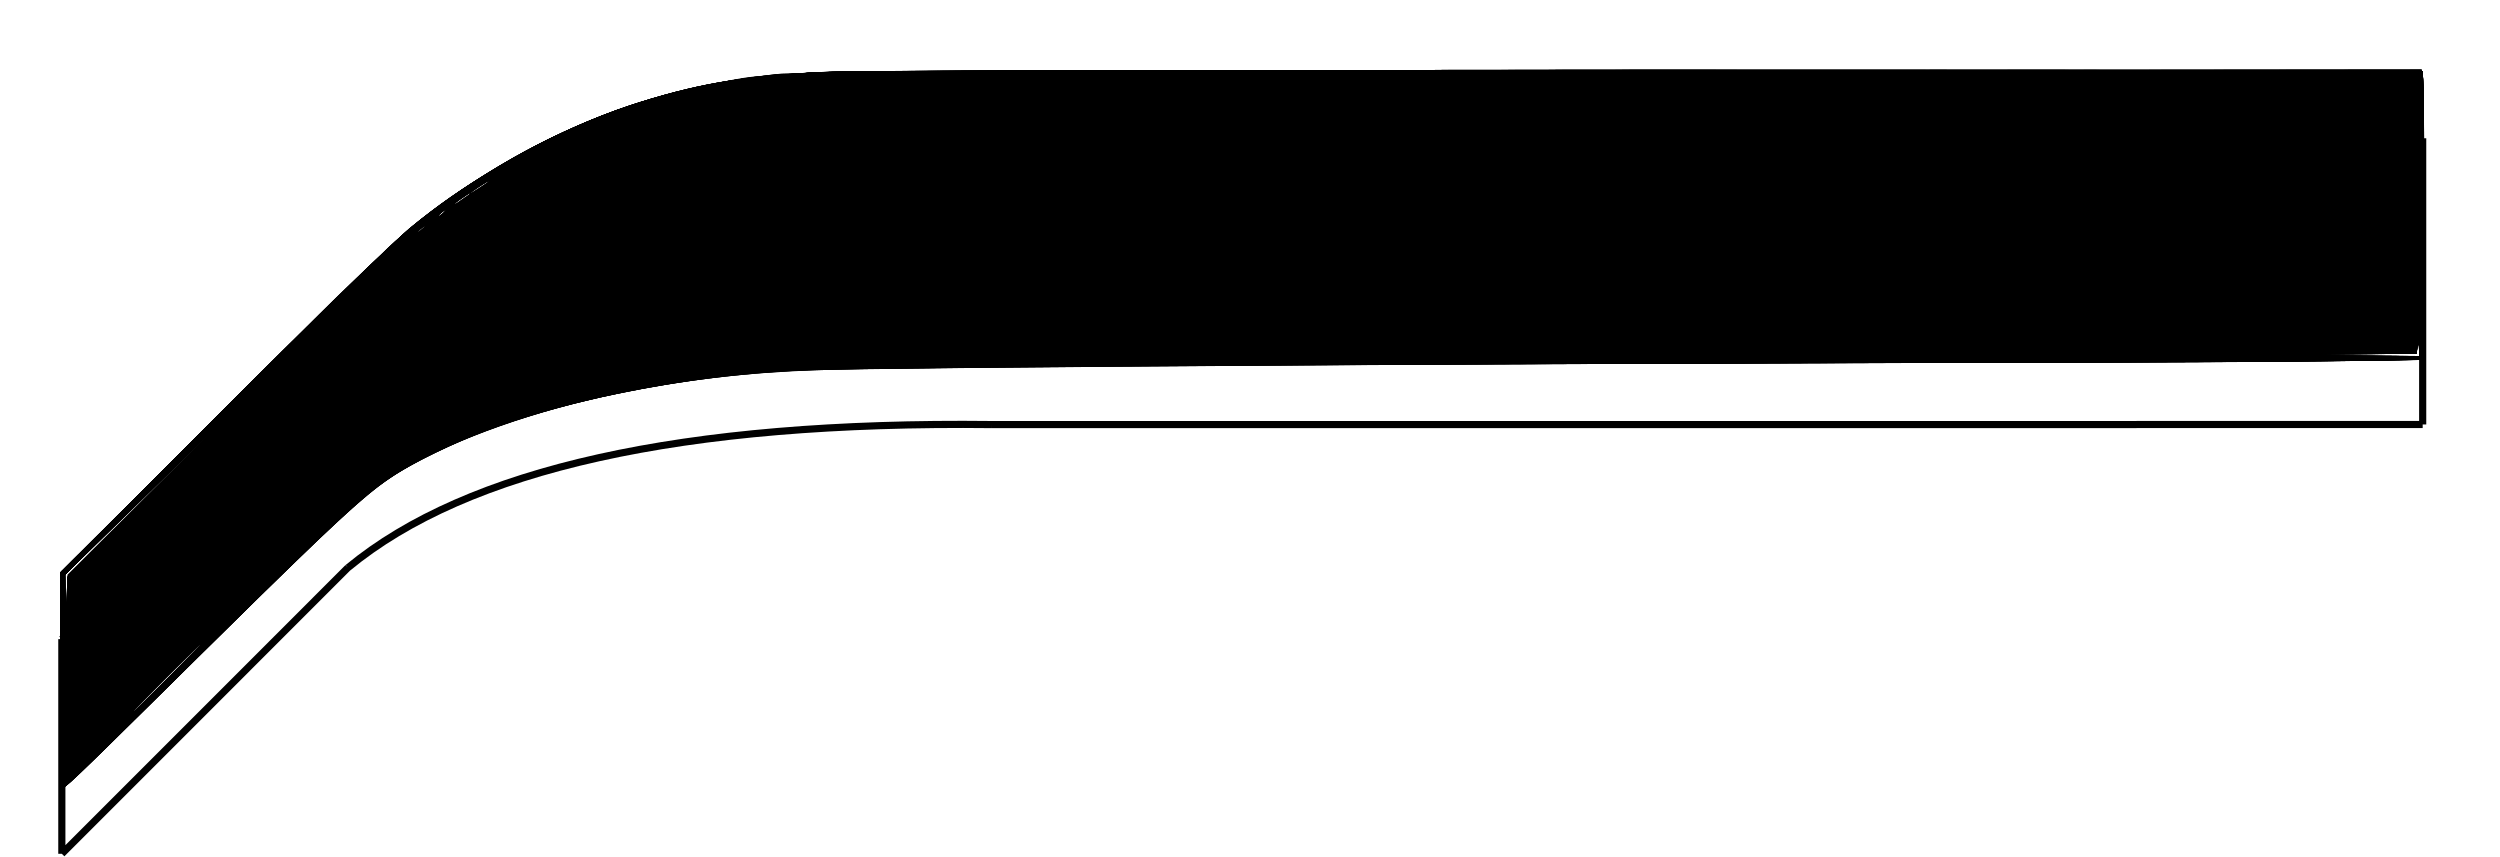 <?xml version="1.0" encoding="UTF-8" standalone="no"?>
<!-- Created with Inkscape (http://www.inkscape.org/) -->

<svg
   width="17.5mm"
   height="6mm"
   viewBox="0 0 17.5 6"
   version="1.1"
   id="svg1"
   xml:space="preserve"
   sodipodi:docname="rpm-gauge-outline.svg"
   inkscape:version="1.3.2 (091e20e, 2023-11-25, custom)"
   xmlns:inkscape="http://www.inkscape.org/namespaces/inkscape"
   xmlns:sodipodi="http://sodipodi.sourceforge.net/DTD/sodipodi-0.dtd"
   xmlns="http://www.w3.org/2000/svg"
   xmlns:svg="http://www.w3.org/2000/svg"><sodipodi:namedview
     id="namedview1"
     pagecolor="#ffffff"
     bordercolor="#000000"
     borderopacity="0.25"
     inkscape:showpageshadow="2"
     inkscape:pageopacity="0.0"
     inkscape:pagecheckerboard="0"
     inkscape:deskcolor="#d1d1d1"
     inkscape:document-units="mm"
     inkscape:zoom="16"
     inkscape:cx="30.84375"
     inkscape:cy="23.15625"
     inkscape:window-width="1927"
     inkscape:window-height="1041"
     inkscape:window-x="466"
     inkscape:window-y="13"
     inkscape:window-maximized="0"
     inkscape:current-layer="layer1" /><defs
     id="defs1"><marker
       id="DistanceX"
       orient="auto"
       refX="0"
       refY="0"
       style="overflow:visible"><path
         d="M 3,-3 -3,3 M 0,-5 V 5"
         style="stroke:#000000;stroke-width:0.5"
         id="path1" /></marker><pattern
       id="Hatch"
       patternUnits="userSpaceOnUse"
       width="8"
       height="8"
       x="0"
       y="0"><path
         d="M8 4 l-4,4"
         stroke="#000000"
         stroke-width="0.25"
         linecap="square"
         id="path2" /><path
         d="M6 2 l-4,4"
         stroke="#000000"
         stroke-width="0.25"
         linecap="square"
         id="path3" /><path
         d="M4 0 l-4,4"
         stroke="#000000"
         stroke-width="0.25"
         linecap="square"
         id="path4" /></pattern><symbol
       id="*MODEL_SPACE" /><symbol
       id="*PAPER_SPACE" /><marker
       id="DistanceX-6"
       orient="auto"
       refX="0"
       refY="0"
       style="overflow:visible"><path
         d="M 3,-3 -3,3 M 0,-5 V 5"
         style="stroke:#000000;stroke-width:0.5"
         id="path1-2" /></marker><pattern
       id="Hatch-3"
       patternUnits="userSpaceOnUse"
       width="8"
       height="8"
       x="0"
       y="0"><path
         d="M8 4 l-4,4"
         stroke="#000000"
         stroke-width="0.25"
         linecap="square"
         id="path2-5" /><path
         d="M6 2 l-4,4"
         stroke="#000000"
         stroke-width="0.25"
         linecap="square"
         id="path3-7" /><path
         d="M4 0 l-4,4"
         stroke="#000000"
         stroke-width="0.25"
         linecap="square"
         id="path4-0" /></pattern><symbol
       id="*MODEL_SPACE-4" /><symbol
       id="*PAPER_SPACE-0" /></defs><g
     inkscape:label="Layer 1"
     inkscape:groupmode="layer"
     id="layer1"><g
       id="g15"
       transform="matrix(0.265,0,0,0.265,-0.068,-288.987)"
       style="stroke-width:0.189;stroke-dasharray:none"><g
         inkscape:label="1"
         id="g4-6"
         style="stroke-width:0.189;stroke-dasharray:none" /><g
         inkscape:label="0"
         id="g14"
         style="stroke-width:0.189;stroke-dasharray:none"><path
           id="path14"
           style="fill:none;stroke:#000000;stroke-width:0.189;stroke-linejoin:round;stroke-dasharray:none"
           d="m 64.252,1094.17 h -7.559 m 7.559,7.56 v -7.56 m -7.559,7.56 h 7.559 m -54.803,3.78 -7.559,7.56 m 0,-5.67 7.559,-7.56 m -7.559,13.23 v -5.67 m 7.559,-1.888 q 4.749,-3.92 17.008,-3.78 m 30.236,0 H 26.457 m -3.78,-7.557 q -7.559,0 -13.228,5.669 M 22.677,1094.17 h 34.016" /></g></g><path
       style="fill:#000000;fill-opacity:1;stroke-width:0.012;stroke-linejoin:round;stroke-dasharray:none"
       d="M 1.781,17.84 V 15.182 L 5.922,11.056 C 8.199,8.787 10.329,6.71 10.654,6.44 13.506,4.075 16.401,2.751 19.812,2.249 c 0.378,-0.056 1.222,-0.126 1.875,-0.157 0.653,-0.031 10.405,-0.057 21.672,-0.059 L 63.844,2.031 V 5.685 9.338 L 43.266,9.362 C 21.791,9.386 22.251,9.381 19.543,9.66 16.209,10.004 13.516,10.691 11.375,11.746 9.747,12.547 9.781,12.519 5.578,16.71 l -3.797,3.787 z"
       id="path15"
       transform="scale(0.265)" /><path
       style="fill:#000000;fill-opacity:1;stroke-width:0.012;stroke-linejoin:round;stroke-dasharray:none"
       d="m 1.626,20.774 c -0.02,-0.051 -0.028,-1.351 -0.018,-2.889 L 1.625,15.089 5.875,10.853 c 4.367,-4.352 4.989,-4.922 6.438,-5.898 2.498,-1.682 4.938,-2.576 8.188,-2.997 0.416,-0.054 6.141,-0.079 22.014,-0.096 l 21.451,-0.023 0.035,0.143 c 0.019,0.078 0.027,1.802 0.017,3.83 L 64,9.5 59.562,9.54 c -2.441,0.022 -11.68,0.042 -20.531,0.044 -10.691,0.003 -16.461,0.027 -17.188,0.071 -5.378,0.33 -9.09,1.295 -11.815,3.071 -0.517,0.337 -1.079,0.871 -4.479,4.263 -2.681,2.674 -3.899,3.849 -3.924,3.785 z M 5.637,16.777 C 9.125,13.301 9.559,12.89 10.111,12.538 13.019,10.681 17.253,9.684 23.125,9.473 l 1.312,-0.047 -0.969,-0.01 C 21.164,9.394 17.906,9.742 15.625,10.254 13.61,10.707 11.414,11.557 10.156,12.373 9.498,12.799 8.687,13.562 5.141,17.087 L 1.781,20.426 V 17.838 15.25 L 5.047,11.997 C 10.683,6.383 10.849,6.23 12.556,5.087 13.644,4.359 15.389,3.477 16.5,3.094 17.45,2.766 18.759,2.443 19.634,2.321 20.007,2.269 20.425,2.207 20.562,2.183 20.7,2.159 26.578,2.122 33.625,2.099 l 12.812,-0.041 -13,0.003 -13,0.003 -0.823,0.136 C 16.921,2.645 14.686,3.517 12.469,4.989 10.888,6.039 10.374,6.509 5.766,11.123 L 1.719,15.174 v 2.751 c 0,1.513 0.013,2.74 0.028,2.725 0.015,-0.014 1.766,-1.758 3.891,-3.874 z M 63.891,5.703 63.876,2 63.859,5.641 c -0.009,2.002 -0.023,3.646 -0.032,3.652 -0.008,0.006 -8.607,0.028 -19.109,0.049 L 25.625,9.379 44.766,9.393 63.906,9.406 Z"
       id="path16"
       transform="scale(0.265)" /><path
       style="fill:#000000;fill-opacity:1;stroke-width:0.012;stroke-linejoin:round;stroke-dasharray:none"
       d="M 1.625,20.773 C 1.606,20.723 1.598,19.423 1.607,17.885 L 1.625,15.089 5.875,10.853 c 4.945,-4.929 5.545,-5.45 7.701,-6.683 2.441,-1.396 5.039,-2.122 8.105,-2.265 0.725,-0.034 9.935,-0.059 21.77,-0.06 l 20.514,-0.001 0.034,0.141 c 0.019,0.077 0.026,1.8 0.017,3.828 L 64,9.5 59.719,9.538 c -2.355,0.021 -11.602,0.042 -20.549,0.047 -10.354,0.006 -16.659,0.032 -17.344,0.074 -5.293,0.318 -9.131,1.317 -11.799,3.072 -0.509,0.335 -1.12,0.916 -4.478,4.261 -2.656,2.645 -3.9,3.844 -3.924,3.782 z m 4.012,-3.996 c 4.319,-4.303 4.21,-4.211 5.978,-5.058 C 14.496,10.337 18.537,9.581 23.75,9.448 24.221,9.436 24.152,9.429 23.469,9.42 22.349,9.405 20.793,9.494 19.312,9.66 15.906,10.04 13.318,10.73 11.062,11.859 9.806,12.488 9.5,12.758 5.079,17.149 L 1.781,20.424 V 17.837 15.25 L 5.141,11.903 C 10.69,6.374 10.862,6.216 12.562,5.083 13.655,4.354 15.396,3.475 16.5,3.094 17.45,2.766 18.759,2.443 19.634,2.321 20.007,2.269 20.425,2.207 20.562,2.183 20.7,2.16 26.03,2.122 32.406,2.099 L 44,2.058 32.219,2.062 c -11.755,0.004 -11.783,0.004 -12.598,0.138 -3.228,0.532 -5.991,1.766 -8.603,3.842 C 10.628,6.352 8.674,8.249 6.047,10.868 L 1.719,15.184 v 2.747 c 0,1.511 0.013,2.735 0.028,2.721 0.015,-0.014 1.766,-1.758 3.891,-3.874 z M 63.891,5.703 63.876,2 63.859,5.641 c -0.009,2.002 -0.023,3.646 -0.032,3.652 -0.008,0.006 -8.495,0.028 -18.859,0.049 L 26.125,9.379 45.016,9.393 63.906,9.406 Z"
       id="path17"
       transform="scale(0.265)" /><path
       style="fill:#000000;fill-opacity:1;stroke-width:0.012;stroke-linejoin:round;stroke-dasharray:none"
       d="M 1.625,20.771 C 1.606,20.722 1.598,19.423 1.607,17.885 L 1.625,15.089 5.875,10.855 c 4.857,-4.839 5.378,-5.298 7.349,-6.477 2.583,-1.544 5.245,-2.322 8.459,-2.473 0.722,-0.034 9.955,-0.059 21.768,-0.06 l 20.514,-0.001 0.034,0.141 c 0.019,0.077 0.026,1.8 0.017,3.828 L 64,9.5 59.719,9.538 C 57.364,9.559 48.131,9.58 39.201,9.585 23.003,9.594 22.036,9.605 19.844,9.816 15.415,10.243 11.784,11.382 9.625,13.024 9.419,13.181 7.542,15.008 5.455,17.085 2.91,19.617 1.648,20.832 1.625,20.771 Z m 4.046,-4.026 c 4.282,-4.269 4.178,-4.18 5.944,-5.027 2.867,-1.374 6.421,-2.05 11.948,-2.27 0.263,-0.01 0.15,-0.022 -0.281,-0.029 -2.135,-0.035 -5.686,0.37 -7.874,0.898 -2.329,0.561 -4.461,1.444 -5.617,2.325 -0.588,0.448 -1.934,1.743 -5.306,5.102 L 1.781,20.437 v -2.594 -2.594 l 3.359,-3.347 C 10.704,6.359 10.912,6.168 12.656,5.017 13.676,4.343 15.477,3.442 16.5,3.093 17.698,2.684 18.936,2.395 20.281,2.209 20.656,2.158 23.543,2.124 30.062,2.096 l 9.25,-0.04 -9.438,0.007 C 19.652,2.071 20.218,2.054 18.562,2.407 15.652,3.029 12.837,4.449 10.531,6.46 10.273,6.685 8.185,8.739 5.891,11.026 L 1.719,15.183 v 2.711 c 0,1.74 0.022,2.703 0.061,2.69 0.034,-0.011 1.784,-1.739 3.891,-3.838 z M 63.891,5.984 63.876,2.562 63.859,5.922 c -0.009,1.848 -0.024,3.364 -0.032,3.37 -0.008,0.006 -7.693,0.028 -17.078,0.049 L 29.688,9.38 46.797,9.393 63.906,9.406 Z"
       id="path18"
       transform="scale(0.265)" /><path
       style="fill:#000000;fill-opacity:1;stroke-width:0.012;stroke-linejoin:round;stroke-dasharray:none"
       d="M 1.626,20.775 C 1.606,20.723 1.598,19.424 1.607,17.888 L 1.625,15.094 5.562,11.153 c 4.76,-4.765 5.188,-5.155 6.875,-6.276 2.855,-1.896 5.682,-2.805 9.244,-2.972 0.725,-0.034 9.935,-0.059 21.77,-0.06 l 20.514,-0.001 0.034,0.141 c 0.019,0.077 0.026,1.8 0.017,3.828 L 64,9.5 59.719,9.538 C 57.364,9.559 48.237,9.581 39.438,9.586 30.15,9.592 22.887,9.622 22.125,9.657 16.84,9.903 12.67,10.964 10.039,12.733 9.466,13.119 8.932,13.63 4.831,17.713 2.62,19.915 1.651,20.84 1.626,20.775 Z M 5.64,16.774 C 9.89,12.533 9.845,12.571 11.56,11.746 14.291,10.43 17.704,9.734 22.688,9.476 23.475,9.436 23.568,9.423 23.125,9.416 22.347,9.403 20.721,9.509 19.346,9.66 16.117,10.016 13.617,10.657 11.424,11.69 9.897,12.41 9.658,12.616 5.031,17.2 L 1.812,20.389 1.796,17.82 1.78,15.252 4.421,12.605 C 7.984,9.034 10.551,6.555 11.241,6.018 12.761,4.836 14.937,3.626 16.5,3.093 17.973,2.59 19.532,2.264 20.938,2.165 l 0.75,-0.053 -0.625,-0.008 C 20.083,2.092 18.462,2.367 17.188,2.761 14.974,3.446 12.87,4.571 11,6.07 10.573,6.412 8.684,8.242 6.016,10.899 L 1.719,15.178 v 2.713 c 0,1.753 0.022,2.706 0.062,2.692 0.034,-0.011 1.771,-1.726 3.859,-3.81 z M 63.891,6.453 63.876,3.5 63.859,6.391 c -0.009,1.59 -0.024,2.895 -0.032,2.901 -0.008,0.006 -7.088,0.028 -15.734,0.049 L 32.375,9.38 48.141,9.393 63.906,9.406 Z M 32.328,2.047 c -1.916,-0.009 -5.052,-0.009 -6.969,0 -1.916,0.009 -0.348,0.017 3.484,0.017 3.833,0 5.401,-0.008 3.484,-0.017 z"
       id="path19"
       transform="scale(0.265)" /><path
       style="fill:#000000;fill-opacity:1;stroke-width:0.012;stroke-linejoin:round;stroke-dasharray:none"
       d="M 1.634,20.8 C 1.612,20.778 1.594,19.492 1.594,17.942 v -2.818 l 4.141,-4.13 c 4.89,-4.878 5.145,-5.109 6.89,-6.247 2.737,-1.785 5.589,-2.679 9.057,-2.841 0.725,-0.034 9.935,-0.059 21.77,-0.06 l 20.514,-0.001 0.034,0.141 c 0.019,0.077 0.026,1.8 0.017,3.828 L 64,9.5 59.75,9.538 C 57.413,9.559 48.356,9.581 39.625,9.586 23.948,9.596 21.86,9.62 19.92,9.812 15.229,10.277 11.42,11.506 9.445,13.192 9.2,13.401 7.352,15.207 5.337,17.206 c -2.015,1.999 -3.681,3.617 -3.703,3.595 z m 0.262,-0.324 c 0.046,-0.029 1.776,-1.739 3.844,-3.8 4.197,-4.182 4.108,-4.107 5.817,-4.93 2.695,-1.298 6.071,-1.997 10.912,-2.259 0.498,-0.027 0.808,-0.059 0.688,-0.071 C 22.499,9.352 19.175,9.64 17.469,9.911 14.895,10.32 12.167,11.201 10.549,12.146 9.611,12.694 8.926,13.328 4.172,18.059 L 1.781,20.437 V 17.843 15.25 L 5.266,11.777 C 10.698,6.363 10.907,6.172 12.656,5.017 13.676,4.343 15.477,3.442 16.5,3.093 c 1.44,-0.491 3.012,-0.824 4.415,-0.935 L 21.625,2.102 20.781,2.126 C 17.438,2.22 13.391,3.945 10.492,6.512 10.153,6.812 8.04,8.885 5.797,11.118 L 1.719,15.178 v 2.677 c 0,1.472 0.021,2.676 0.047,2.676 0.026,-5.26e-4 0.084,-0.025 0.13,-0.054 z M 63.891,6.953 63.877,4.5 63.859,6.891 c -0.009,1.315 -0.024,2.395 -0.032,2.4 C 63.819,9.296 57.597,9.319 50,9.341 L 36.188,9.381 50.047,9.393 63.906,9.406 Z M 30.141,2.047 c -0.954,-0.01 -2.515,-0.01 -3.469,0 -0.954,0.01 -0.173,0.018 1.734,0.018 1.908,0 2.688,-0.008 1.734,-0.018 z"
       id="path35"
       transform="scale(0.265)" /><path
       style="fill:#000000;fill-opacity:1;stroke-width:0.012;stroke-linejoin:round;stroke-dasharray:none"
       d="M 1.633,20.799 C 1.611,20.778 1.594,19.492 1.594,17.942 v -2.818 l 4.141,-4.13 c 4.874,-4.862 5.123,-5.088 6.861,-6.23 2.713,-1.783 5.614,-2.695 9.086,-2.858 0.725,-0.034 9.933,-0.059 21.765,-0.06 18.645,-0.001 20.512,0.008 20.547,0.097 0.021,0.054 0.038,1.768 0.038,3.809 0,2.715 -0.019,3.722 -0.071,3.754 C 63.921,9.53 54.393,9.572 42.788,9.599 28.882,9.632 21.432,9.671 20.938,9.715 15.654,10.18 11.803,11.311 9.647,13.032 c -0.218,0.174 -2.102,2.002 -4.186,4.061 -2.084,2.06 -3.807,3.727 -3.828,3.706 z M 1.959,20.402 C 2.05,20.332 3.784,18.621 5.812,16.602 9.896,12.536 9.846,12.578 11.459,11.79 14.09,10.505 17.312,9.806 21.906,9.522 22.611,9.479 23.136,9.432 23.074,9.419 22.88,9.379 20.62,9.528 19.406,9.661 16.007,10.035 13.479,10.697 11.184,11.816 10.38,12.208 9.821,12.589 9.125,13.219 8.85,13.469 7.085,15.19 5.203,17.045 L 1.781,20.417 V 17.833 15.25 L 5.328,11.715 C 10.696,6.365 10.85,6.224 12.512,5.114 15.191,3.326 17.901,2.402 21.25,2.135 21.411,2.122 21.359,2.111 21.107,2.104 20.208,2.08 18.549,2.359 17.242,2.753 14.885,3.463 12.715,4.646 10.752,6.29 10.409,6.578 8.236,8.693 5.924,10.992 L 1.719,15.172 v 2.679 c 0,1.474 0.017,2.679 0.037,2.679 0.02,0 0.112,-0.058 0.203,-0.129 z M 63.892,7.391 63.877,5.375 63.859,7.328 c -0.013,1.493 -0.036,1.955 -0.095,1.962 -0.042,0.005 -5.604,0.028 -12.358,0.05 L 39.125,9.381 51.516,9.394 63.906,9.406 Z M 28.702,2.048 c -0.13,-0.014 -0.327,-0.013 -0.438,5.042e-4 -0.111,0.014 -0.005,0.025 0.236,0.025 0.241,-2.772e-4 0.331,-0.012 0.202,-0.025 z"
       id="path36"
       transform="scale(0.265)" /><path
       style="fill:#000000;fill-opacity:1;stroke-width:0.012;stroke-linejoin:round;stroke-dasharray:none"
       d="M 1.638,20.805 C 1.614,20.78 1.594,19.492 1.594,17.941 V 15.121 L 5.828,10.9 C 8.157,8.578 10.344,6.446 10.688,6.162 13.994,3.433 17.425,2.104 21.682,1.905 c 0.725,-0.034 9.933,-0.059 21.765,-0.06 18.645,-0.001 20.512,0.008 20.547,0.097 0.071,0.186 0.043,7.516 -0.029,7.56 -0.037,0.023 -9.522,0.066 -21.078,0.096 C 29.79,9.632 21.569,9.676 21.062,9.716 16.198,10.095 12.527,11.096 10.094,12.705 9.549,13.065 8.611,13.965 3.747,18.797 2.611,19.925 1.662,20.829 1.638,20.805 Z M 5.891,16.508 c 1.899,-1.893 3.453,-3.455 3.453,-3.469 0,-0.048 -0.8,0.727 -4.203,4.076 L 1.781,20.42 v -2.585 -2.585 l 3.578,-3.566 c 5.365,-5.346 5.609,-5.57 7.235,-6.631 1.978,-1.291 3.855,-2.088 5.999,-2.548 0.816,-0.175 1.972,-0.344 2.455,-0.36 0.297,-0.01 0.304,-0.013 0.076,-0.037 C 20.761,2.071 19.626,2.201 18.723,2.384 16.611,2.812 14.474,3.698 12.625,4.914 10.925,6.032 10.698,6.241 5.047,11.871 L 1.719,15.187 v 2.63 c 0,1.447 0.018,2.649 0.041,2.671 0.063,0.063 0.414,-0.275 4.131,-3.981 z M 11.438,11.811 C 14.037,10.538 16.931,9.885 21.531,9.532 L 22.25,9.476 21.395,9.505 c -2.264,0.076 -5.413,0.593 -7.456,1.223 -1.793,0.553 -3.569,1.41 -4.315,2.083 -0.172,0.155 -0.094,0.115 0.251,-0.128 0.275,-0.194 0.978,-0.587 1.562,-0.873 z M 22.892,9.424 c -0.094,-0.014 -0.263,-0.015 -0.375,-6.375e-4 -0.112,0.014 -0.035,0.026 0.171,0.026 0.206,3.507e-4 0.298,-0.011 0.204,-0.025 z M 63.892,7.797 63.877,6.188 63.859,7.734 63.842,9.281 63.64,9.29 C 63.528,9.295 58.473,9.318 52.406,9.34 L 41.375,9.381 52.641,9.394 63.906,9.406 Z"
       id="path37"
       transform="scale(0.265)" /><path
       style="fill:#000000;fill-opacity:1;stroke-width:0.012;stroke-linejoin:round;stroke-dasharray:none"
       d="M 1.634,20.8 C 1.612,20.778 1.594,19.491 1.594,17.94 v -2.82 l 4.266,-4.253 c 4.828,-4.814 5.405,-5.325 7.297,-6.463 2.578,-1.552 5.293,-2.348 8.527,-2.499 0.722,-0.034 9.953,-0.059 21.763,-0.06 18.645,-0.001 20.512,0.008 20.547,0.097 0.072,0.189 0.043,7.516 -0.03,7.561 C 63.925,9.527 54.483,9.569 42.979,9.598 29.276,9.633 21.739,9.674 21.125,9.718 16.037,10.081 11.884,11.282 9.656,13.036 9.467,13.185 7.594,15.001 5.493,17.073 3.392,19.145 1.655,20.822 1.634,20.8 Z M 6.625,15.774 c 1.444,-1.452 2.295,-2.333 1.892,-1.957 -0.403,0.376 -2.084,2.016 -3.734,3.644 L 1.781,20.422 v -2.592 -2.592 L 5.892,11.15 C 10.072,6.994 10.803,6.307 11.826,5.571 14.44,3.691 17.285,2.565 20.281,2.224 21.232,2.116 21.288,2.101 20.625,2.134 18.001,2.264 14.927,3.366 12.344,5.101 10.888,6.08 10.508,6.432 4.891,12.028 L 1.719,15.187 v 2.63 c 0,1.447 0.018,2.649 0.04,2.671 0.057,0.057 1.823,-1.654 4.866,-4.714 z m 3.522,-3.265 c 0.654,-0.433 2.21,-1.167 3.197,-1.508 1.962,-0.678 4.41,-1.147 7.312,-1.401 0.345,-0.03 0.472,-0.056 0.304,-0.061 -0.16,-0.005 -0.694,0.034 -1.188,0.085 -3.639,0.38 -6.337,1.075 -8.616,2.221 -0.642,0.323 -1.625,0.948 -1.625,1.034 0,0.037 -0.012,0.044 0.615,-0.371 z M 21.889,9.486 c -0.13,-0.014 -0.327,-0.013 -0.438,5.044e-4 -0.111,0.014 -0.005,0.025 0.236,0.025 0.241,-2.775e-4 0.331,-0.012 0.202,-0.025 z m 0.94,-0.06 c -0.06,-0.016 -0.172,-0.016 -0.25,-0.001 -0.078,0.015 -0.029,0.028 0.109,0.028 0.138,6.937e-4 0.201,-0.012 0.141,-0.027 z M 63.892,8.078 63.878,6.75 63.859,8.016 63.841,9.281 63.671,9.29 C 63.577,9.295 59.07,9.318 53.656,9.34 L 43.812,9.381 53.859,9.394 63.906,9.406 Z"
       id="path38"
       transform="scale(0.265)" /><path
       style="fill:#000000;fill-opacity:1;stroke-width:0.012;stroke-linejoin:round;stroke-dasharray:none"
       d="M 1.638,20.804 C 1.614,20.78 1.594,19.491 1.594,17.94 v -2.82 l 4.266,-4.253 c 4.812,-4.797 5.413,-5.331 7.266,-6.444 2.656,-1.596 5.269,-2.364 8.558,-2.518 0.722,-0.034 9.953,-0.059 21.763,-0.06 18.645,-0.001 20.512,0.008 20.547,0.097 0.072,0.189 0.043,7.516 -0.03,7.561 C 63.926,9.527 54.539,9.57 43.104,9.599 29.972,9.632 21.933,9.676 21.281,9.717 16.495,10.02 12.553,11.08 10.092,12.727 9.497,13.124 8.572,14.013 3.247,19.295 2.386,20.15 1.662,20.829 1.638,20.804 Z M 5.258,17.119 C 7.11,15.277 8.484,13.885 8.312,14.025 8.141,14.166 6.608,15.657 4.906,17.338 L 1.812,20.395 1.794,17.822 1.776,15.25 5.889,11.156 C 10.083,6.981 10.844,6.268 11.94,5.487 14.377,3.752 16.809,2.76 19.812,2.277 20.511,2.165 20.529,2.159 20.072,2.188 19.802,2.204 19.239,2.288 18.821,2.372 15.604,3.024 12.66,4.538 10.2,6.808 9.78,7.195 7.701,9.235 5.578,11.34 L 1.719,15.169 v 2.608 c 0,1.434 0.019,2.627 0.042,2.65 0.023,0.023 0.062,0.042 0.086,0.042 0.024,0 1.56,-1.507 3.411,-3.35 z m 4.889,-4.61 c 0.253,-0.167 0.89,-0.513 1.417,-0.768 1.656,-0.803 3.751,-1.414 6.155,-1.795 0.533,-0.084 0.893,-0.156 0.801,-0.159 -0.291,-0.01 -2.338,0.357 -3.26,0.585 -1.441,0.355 -2.943,0.891 -4.057,1.447 -0.586,0.293 -1.57,0.912 -1.647,1.036 -0.048,0.078 -0.056,0.083 0.591,-0.345 z m 8.932,-2.77 c -0.06,-0.016 -0.172,-0.016 -0.25,-0.001 -0.078,0.015 -0.029,0.028 0.109,0.028 0.138,6.937e-4 0.201,-0.012 0.141,-0.027 z m 0.531,-0.064 c -0.077,-0.015 -0.204,-0.015 -0.281,0 -0.077,0.015 -0.014,0.027 0.141,0.027 0.155,0 0.218,-0.012 0.141,-0.027 z m 0.656,-0.063 c -0.095,-0.014 -0.249,-0.014 -0.344,0 -0.095,0.014 -0.017,0.026 0.172,0.026 0.189,0 0.266,-0.012 0.172,-0.026 z m 0.657,-0.062 c -0.077,-0.015 -0.217,-0.015 -0.312,-8.531e-4 -0.095,0.014 -0.032,0.027 0.14,0.027 0.172,4.687e-4 0.25,-0.011 0.173,-0.026 z m 0.874,-0.063 c -0.077,-0.015 -0.204,-0.015 -0.281,0 -0.077,0.015 -0.014,0.027 0.141,0.027 0.155,0 0.218,-0.012 0.141,-0.027 z m 1,-0.06 c -0.043,-0.017 -0.113,-0.017 -0.156,0 -0.043,0.017 -0.008,0.032 0.078,0.032 0.086,0 0.121,-0.014 0.078,-0.032 z M 63.892,8.328 63.878,7.25 63.859,8.266 c -0.01,0.559 -0.025,1.021 -0.033,1.027 -0.008,0.006 -3.966,0.028 -8.795,0.049 L 46.25,9.38 55.078,9.393 63.906,9.406 Z M 20.954,2.113 c -0.06,-0.016 -0.172,-0.016 -0.25,-0.001 -0.078,0.015 -0.029,0.028 0.109,0.028 0.138,6.938e-4 0.201,-0.012 0.141,-0.027 z"
       id="path39"
       transform="scale(0.265)" /><path
       style="fill:#000000;fill-opacity:1;stroke-width:0.012;stroke-linejoin:round;stroke-dasharray:none"
       d="M 1.638,20.804 C 1.614,20.78 1.594,19.492 1.594,17.941 v -2.82 l 4.234,-4.221 c 4.796,-4.781 5.29,-5.227 6.953,-6.271 2.738,-1.72 5.497,-2.564 8.9,-2.723 0.725,-0.034 9.933,-0.059 21.765,-0.06 18.645,-0.001 20.512,0.008 20.547,0.097 0.072,0.188 0.043,7.516 -0.03,7.561 -0.037,0.023 -9.368,0.066 -20.734,0.095 -13.111,0.034 -21.089,0.077 -21.823,0.119 -4.652,0.267 -8.746,1.33 -11.149,2.897 -0.73,0.476 -0.82,0.562 -7.072,6.747 -0.827,0.818 -1.523,1.467 -1.547,1.443 z M 5,17.382 C 6.719,15.685 8.111,14.282 8.094,14.265 8.077,14.248 6.642,15.636 4.906,17.35 3.17,19.064 1.778,20.466 1.812,20.466 1.847,20.467 3.281,19.079 5,17.382 Z M 5.892,11.149 C 8.152,8.902 10.297,6.808 10.659,6.497 12.687,4.753 15.137,3.427 17.566,2.757 c 0.77,-0.212 2.345,-0.53 2.703,-0.546 0.108,-0.005 0.128,-0.018 0.057,-0.036 -0.17,-0.044 -1.372,0.148 -2.205,0.352 -2.43,0.597 -5.071,1.909 -7.024,3.49 -0.676,0.547 -2.4,2.219 -6.521,6.322 L 1.719,15.187 1.734,17.781 1.749,20.375 1.766,17.805 1.783,15.236 Z m 5.666,0.594 c 0.568,-0.275 1.42,-0.619 2.078,-0.838 0.613,-0.204 1.078,-0.372 1.034,-0.373 -0.299,-0.007 -2.584,0.845 -3.523,1.314 -0.526,0.263 -1.516,0.887 -1.586,1.001 -0.021,0.034 0.203,-0.096 0.498,-0.288 0.295,-0.192 0.97,-0.56 1.499,-0.817 z M 15.188,10.442 c 0.172,-0.048 0.256,-0.087 0.188,-0.088 -0.133,-8.36e-4 -0.668,0.16 -0.562,0.169 0.034,0.003 0.203,-0.034 0.375,-0.082 z m 0.719,-0.161 c 0.124,-0.04 0.13,-0.05 0.031,-0.05 -0.069,0 -0.195,0.023 -0.281,0.05 -0.124,0.04 -0.13,0.05 -0.031,0.05 0.069,0 0.195,-0.023 0.281,-0.05 z m 0.391,-0.104 c -0.043,-0.017 -0.113,-0.017 -0.156,0 -0.043,0.017 -0.008,0.032 0.078,0.032 0.086,0 0.121,-0.014 0.078,-0.032 z m 0.312,-0.062 c -0.043,-0.017 -0.113,-0.017 -0.156,0 -0.043,0.017 -0.008,0.032 0.078,0.032 0.086,0 0.121,-0.014 0.078,-0.032 z M 17.188,10.031 c 0.167,-0.043 0.171,-0.048 0.031,-0.048 -0.086,0 -0.241,0.021 -0.344,0.048 -0.167,0.043 -0.171,0.048 -0.031,0.048 0.086,0 0.241,-0.021 0.344,-0.048 z m 0.75,-0.121 c 0.16,-0.033 0.194,-0.053 0.094,-0.055 -0.086,-0.002 -0.269,0.02 -0.406,0.048 -0.16,0.033 -0.194,0.053 -0.094,0.055 0.086,0.002 0.269,-0.02 0.406,-0.048 z m 0.548,-0.107 c -0.042,-0.017 -0.127,-0.018 -0.188,-0.002 -0.061,0.016 -0.026,0.03 0.077,0.031 0.103,0.001 0.153,-0.012 0.111,-0.029 z m 0.562,-0.062 c -0.042,-0.017 -0.127,-0.018 -0.188,-0.002 -0.061,0.016 -0.026,0.03 0.077,0.031 0.103,0.001 0.153,-0.012 0.111,-0.029 z m 0.53,-0.065 c -0.06,-0.016 -0.159,-0.016 -0.219,0 -0.06,0.016 -0.011,0.029 0.109,0.029 0.12,0 0.17,-0.013 0.109,-0.029 z m 0.625,-0.062 c -0.06,-0.016 -0.159,-0.016 -0.219,0 -0.06,0.016 -0.011,0.029 0.109,0.029 0.12,0 0.17,-0.013 0.109,-0.029 z m 0.688,-0.062 c -0.06,-0.016 -0.159,-0.016 -0.219,0 -0.06,0.016 -0.011,0.029 0.109,0.029 0.12,0 0.17,-0.013 0.109,-0.029 z m 0.875,-0.062 c -0.06,-0.016 -0.159,-0.016 -0.219,0 -0.06,0.016 -0.011,0.029 0.109,0.029 0.12,0 0.17,-0.013 0.109,-0.029 z M 63.893,8.516 63.879,7.625 63.86,8.453 c -0.011,0.455 -0.026,0.833 -0.033,0.839 -0.008,0.006 -3.515,0.028 -7.795,0.049 L 48.25,9.38 56.078,9.393 63.906,9.406 Z M 20.922,2.115 c -0.043,-0.017 -0.113,-0.017 -0.156,0 -0.043,0.017 -0.008,0.032 0.078,0.032 0.086,0 0.121,-0.014 0.078,-0.032 z"
       id="path40"
       transform="scale(0.265)" /><path
       style="fill:#000000;fill-opacity:1;stroke-width:0.012;stroke-linejoin:round;stroke-dasharray:none"
       d="M 1.638,20.804 C 1.614,20.78 1.594,19.492 1.594,17.941 V 15.121 L 5.828,10.9 C 8.157,8.578 10.316,6.468 10.625,6.21 c 1.297,-1.081 2.319,-1.751 3.786,-2.484 2.289,-1.143 4.47,-1.689 7.272,-1.82 0.722,-0.034 9.955,-0.059 21.768,-0.06 l 20.514,-0.001 0.034,0.141 c 0.019,0.077 0.026,1.8 0.017,3.828 L 64,9.5 60.812,9.538 c -1.753,0.021 -8.489,0.044 -14.969,0.052 -16.236,0.019 -24.495,0.089 -25.738,0.218 -2.881,0.299 -5.265,0.8 -7.19,1.512 -0.816,0.302 -2.121,0.941 -2.715,1.331 -0.654,0.429 -0.743,0.514 -7.141,6.837 -0.758,0.749 -1.398,1.342 -1.422,1.318 z M 4.906,17.472 c 1.633,-1.611 2.955,-2.942 2.938,-2.958 -0.017,-0.016 -1.38,1.303 -3.029,2.931 -1.649,1.629 -2.971,2.96 -2.938,2.958 0.033,-0.002 1.396,-1.321 3.029,-2.931 z M 5.829,11.211 C 10.159,6.902 10.776,6.323 11.863,5.543 14.34,3.766 16.979,2.681 19.808,2.275 20.116,2.231 20.333,2.184 20.293,2.17 20.185,2.135 18.978,2.329 18.245,2.501 15.443,3.157 12.511,4.699 10.406,6.623 10.114,6.89 8.04,8.922 5.797,11.138 L 1.719,15.166 1.734,17.552 1.748,19.938 1.766,17.587 1.783,15.237 Z m 5.724,0.542 c 0.521,-0.249 1.017,-0.485 1.103,-0.525 l 0.156,-0.073 -0.156,0.039 c -0.534,0.134 -2.362,1.074 -2.781,1.431 -0.103,0.088 0.019,0.029 0.272,-0.13 0.253,-0.16 0.885,-0.494 1.406,-0.742 z m 2.138,-0.873 c 0.342,-0.118 0.592,-0.216 0.556,-0.219 -0.087,-0.006 -1.348,0.419 -1.397,0.471 -0.045,0.048 0.043,0.022 0.841,-0.252 z m 0.903,-0.286 c 0.114,-0.074 0.016,-0.074 -0.156,0 -0.082,0.035 -0.093,0.055 -0.031,0.057 0.052,0.002 0.136,-0.024 0.188,-0.057 z m 0.358,-0.1 c -0.021,-0.021 -0.075,-0.023 -0.12,-0.005 -0.05,0.02 -0.035,0.035 0.038,0.038 0.066,0.003 0.103,-0.012 0.082,-0.033 z m 0.25,-0.062 c -0.021,-0.021 -0.075,-0.023 -0.12,-0.005 -0.05,0.02 -0.035,0.035 0.038,0.038 0.066,0.003 0.103,-0.012 0.082,-0.033 z M 15.906,10.281 c 0.124,-0.04 0.13,-0.05 0.031,-0.05 -0.069,0 -0.195,0.023 -0.281,0.05 -0.124,0.04 -0.13,0.05 -0.031,0.05 0.069,0 0.195,-0.023 0.281,-0.05 z m 0.391,-0.104 c -0.043,-0.017 -0.113,-0.017 -0.156,0 -0.043,0.017 -0.008,0.032 0.078,0.032 0.086,0 0.121,-0.014 0.078,-0.032 z m 0.312,-0.062 c -0.043,-0.017 -0.113,-0.017 -0.156,0 -0.043,0.017 -0.008,0.032 0.078,0.032 0.086,0 0.121,-0.014 0.078,-0.032 z m 0.342,-0.059 c -0.021,-0.021 -0.075,-0.023 -0.12,-0.005 -0.05,0.02 -0.035,0.035 0.038,0.038 0.066,0.003 0.103,-0.012 0.082,-0.033 z m 0.346,-0.066 c -0.042,-0.017 -0.127,-0.018 -0.188,-0.002 -0.061,0.016 -0.026,0.03 0.077,0.031 0.103,0.001 0.153,-0.012 0.111,-0.029 z m 0.374,-0.063 c -0.043,-0.017 -0.113,-0.017 -0.156,0 -0.043,0.017 -0.008,0.032 0.078,0.032 0.086,0 0.121,-0.014 0.078,-0.032 z m 0.375,-0.062 c -0.043,-0.017 -0.113,-0.017 -0.156,0 -0.043,0.017 -0.008,0.032 0.078,0.032 0.086,0 0.121,-0.014 0.078,-0.032 z m 0.438,-0.062 c -0.043,-0.017 -0.113,-0.017 -0.156,0 -0.043,0.017 -0.008,0.032 0.078,0.032 0.086,0 0.121,-0.014 0.078,-0.032 z m 0.53,-0.059 c -0.021,-0.021 -0.075,-0.023 -0.12,-0.005 -0.05,0.02 -0.035,0.035 0.038,0.038 0.066,0.003 0.103,-0.012 0.082,-0.033 z m 0.533,-0.066 c -0.043,-0.017 -0.113,-0.017 -0.156,0 -0.043,0.017 -0.008,0.032 0.078,0.032 0.086,0 0.121,-0.014 0.078,-0.032 z m 0.625,-0.062 c -0.043,-0.017 -0.113,-0.017 -0.156,0 -0.043,0.017 -0.008,0.032 0.078,0.032 0.086,0 0.121,-0.014 0.078,-0.032 z m 0.688,-0.062 c -0.043,-0.017 -0.113,-0.017 -0.156,0 -0.043,0.017 -0.008,0.032 0.078,0.032 0.086,0 0.121,-0.014 0.078,-0.032 z m 0.875,-0.062 c -0.043,-0.017 -0.113,-0.017 -0.156,0 -0.043,0.017 -0.008,0.032 0.078,0.032 0.086,0 0.121,-0.014 0.078,-0.032 z M 63.893,8.672 63.88,7.938 63.86,8.609 c -0.011,0.37 -0.026,0.678 -0.034,0.684 -0.007,0.007 -3.093,0.029 -6.857,0.049 l -6.844,0.036 6.891,0.014 6.891,0.014 z"
       id="path41"
       transform="scale(0.265)" /><path
       style="fill:#000000;fill-opacity:1;stroke-width:0.012;stroke-linejoin:round;stroke-dasharray:none"
       d="M 1.638,20.804 C 1.614,20.78 1.594,19.492 1.594,17.942 v -2.819 l 4.172,-4.161 C 10.707,6.034 11.003,5.766 12.704,4.678 15.027,3.193 17.493,2.33 20.469,1.959 21.376,1.846 63.907,1.808 63.978,1.92 c 0.083,0.13 0.066,7.533 -0.017,7.585 -0.038,0.024 -9.061,0.067 -20.05,0.096 C 32.922,9.629 23.117,9.681 22.122,9.716 17.484,9.876 13.422,10.801 10.802,12.292 9.709,12.914 9.723,12.901 2.716,19.826 2.147,20.388 1.662,20.829 1.638,20.804 Z M 7.467,14.875 c 0.085,-0.103 -1.096,1.046 -2.625,2.553 -1.529,1.507 -2.804,2.787 -2.834,2.844 -0.061,0.115 5.215,-5.101 5.459,-5.397 z M 4.798,12.229 C 8.499,8.52 10.552,6.54 11.303,5.956 13.77,4.038 16.675,2.756 19.562,2.311 20.274,2.201 20.575,2.109 19.969,2.186 16.863,2.583 13.654,3.974 11.1,6.032 10.437,6.566 8.29,8.647 4.078,12.839 L 1.719,15.187 1.733,17.281 1.748,19.375 1.765,17.312 1.783,15.25 Z m 5.315,0.287 c 0.107,-0.077 0.618,-0.357 1.135,-0.623 1.078,-0.553 1.168,-0.652 0.135,-0.149 -0.65,0.317 -1.634,0.907 -1.517,0.91 0.029,7.35e-4 0.14,-0.062 0.247,-0.139 z M 12.562,11.277 c 0.138,-0.066 0.18,-0.103 0.094,-0.081 -0.177,0.044 -0.502,0.207 -0.406,0.204 0.034,-0.001 0.175,-0.056 0.312,-0.122 z m 0.75,-0.284 c 0.151,-0.069 0.157,-0.078 0.031,-0.047 -0.086,0.021 -0.241,0.077 -0.344,0.124 -0.151,0.069 -0.157,0.078 -0.031,0.047 0.086,-0.021 0.241,-0.077 0.344,-0.124 z M 14.094,10.75 c 0.12,-0.046 0.177,-0.084 0.125,-0.084 -0.052,0 -0.192,0.038 -0.312,0.084 -0.12,0.046 -0.177,0.084 -0.125,0.084 0.052,0 0.192,-0.038 0.312,-0.084 z m 1.108,-0.319 c -0.021,-0.021 -0.075,-0.023 -0.12,-0.005 -0.05,0.02 -0.035,0.035 0.038,0.038 0.066,0.003 0.103,-0.012 0.082,-0.033 z m 0.75,-0.188 c -0.021,-0.021 -0.075,-0.023 -0.12,-0.005 -0.05,0.02 -0.035,0.035 0.038,0.038 0.066,0.003 0.103,-0.012 0.082,-0.033 z m 1,-0.188 c -0.021,-0.021 -0.075,-0.023 -0.12,-0.005 -0.05,0.02 -0.035,0.035 0.038,0.038 0.066,0.003 0.103,-0.012 0.082,-0.033 z m 0.312,-0.062 c -0.021,-0.021 -0.075,-0.023 -0.12,-0.005 -0.05,0.02 -0.035,0.035 0.038,0.038 0.066,0.003 0.103,-0.012 0.082,-0.033 z m 0.438,-0.062 c -0.021,-0.021 -0.075,-0.023 -0.12,-0.005 -0.05,0.02 -0.035,0.035 0.038,0.038 0.066,0.003 0.103,-0.012 0.082,-0.033 z m 0.345,-0.066 c -0.043,-0.017 -0.113,-0.017 -0.156,0 -0.043,0.017 -0.008,0.032 0.078,0.032 0.086,0 0.121,-0.014 0.078,-0.032 z m 0.967,-0.121 c -0.021,-0.021 -0.075,-0.023 -0.12,-0.005 -0.05,0.02 -0.035,0.035 0.038,0.038 0.066,0.003 0.103,-0.012 0.082,-0.033 z m 0.562,-0.062 c -0.021,-0.021 -0.075,-0.023 -0.12,-0.005 -0.05,0.02 -0.035,0.035 0.038,0.038 0.066,0.003 0.103,-0.012 0.082,-0.033 z m 0.625,-0.062 c -0.021,-0.021 -0.075,-0.023 -0.12,-0.005 -0.05,0.02 -0.035,0.035 0.038,0.038 0.066,0.003 0.103,-0.012 0.082,-0.033 z M 63.893,8.797 63.881,8.188 63.86,8.734 c -0.011,0.301 -0.027,0.553 -0.034,0.561 -0.007,0.008 -2.727,0.029 -6.044,0.048 L 51.75,9.377 57.828,9.392 63.906,9.406 Z"
       id="path42"
       transform="scale(0.265)" /><path
       style="fill:#000000;fill-opacity:1;stroke-width:0.012;stroke-linejoin:round;stroke-dasharray:none"
       d="M 1.638,20.804 C 1.614,20.78 1.594,19.492 1.594,17.942 v -2.819 l 4.172,-4.161 C 8.06,8.674 10.162,6.606 10.438,6.368 12.89,4.244 15.712,2.843 18.783,2.226 20.598,1.861 19.031,1.885 42.483,1.861 L 63.965,1.839 64,1.982 C 64.019,2.061 64.027,3.784 64.017,5.812 L 64,9.5 61.219,9.538 c -1.53,0.021 -7.717,0.044 -13.75,0.05 C 33.806,9.603 21.501,9.69 20.5,9.78 15.417,10.234 11.486,11.47 9.438,13.258 c -0.309,0.27 -1.772,1.685 -3.25,3.144 -1.478,1.459 -3.097,3.057 -3.597,3.55 -0.5,0.493 -0.929,0.877 -0.953,0.852 z M 4.75,17.594 c 1.443,-1.444 2.61,-2.625 2.593,-2.625 -0.017,0 -1.212,1.181 -2.656,2.625 -1.443,1.444 -2.61,2.625 -2.593,2.625 0.017,0 1.212,-1.181 2.656,-2.625 z M 5.829,11.213 C 10.223,6.84 10.592,6.49 11.635,5.71 13.925,3.996 16.403,2.9 19.181,2.373 19.597,2.294 19.871,2.227 19.789,2.224 19.54,2.215 18.105,2.524 17.326,2.754 15.346,3.338 13.287,4.379 11.573,5.664 10.721,6.303 10.206,6.792 5.641,11.297 L 1.719,15.168 1.733,16.959 1.748,18.75 1.766,16.994 1.783,15.239 Z m 4.349,1.262 c 0.145,-0.1 0.656,-0.38 1.136,-0.622 0.48,-0.243 0.849,-0.442 0.82,-0.444 -0.105,-0.005 -1.458,0.685 -1.885,0.961 -0.24,0.156 -0.414,0.284 -0.386,0.285 0.028,7.35e-4 0.17,-0.08 0.315,-0.18 z M 12.406,11.344 c 0.052,-0.033 0.066,-0.061 0.031,-0.061 -0.034,0 -0.105,0.027 -0.156,0.061 -0.052,0.033 -0.066,0.061 -0.031,0.061 0.034,0 0.105,-0.027 0.156,-0.061 z m 0.281,-0.124 c 0.022,-0.035 -0.003,-0.046 -0.059,-0.025 -0.108,0.042 -0.128,0.086 -0.038,0.086 0.032,0 0.076,-0.028 0.097,-0.062 z M 13.219,11.031 c 0.052,-0.033 0.066,-0.061 0.031,-0.061 -0.034,0 -0.105,0.027 -0.156,0.061 -0.052,0.033 -0.066,0.061 -0.031,0.061 0.034,0 0.105,-0.027 0.156,-0.061 z m 0.938,-0.312 c 0.114,-0.074 0.016,-0.074 -0.156,0 -0.082,0.035 -0.093,0.055 -0.031,0.057 0.052,0.002 0.136,-0.024 0.188,-0.057 z m 3.108,-0.725 c -0.021,-0.021 -0.075,-0.023 -0.12,-0.005 -0.05,0.02 -0.035,0.035 0.038,0.038 0.066,0.003 0.103,-0.012 0.082,-0.033 z M 63.895,8.891 63.884,8.375 63.848,8.844 63.812,9.312 58.469,9.344 53.125,9.376 58.516,9.391 63.906,9.406 Z M 20.234,2.177 c -0.043,-0.017 -0.113,-0.017 -0.156,0 -0.043,0.017 -0.008,0.032 0.078,0.032 0.086,0 0.121,-0.014 0.078,-0.032 z"
       id="path43"
       transform="scale(0.265)" /><path
       style="fill:#000000;fill-opacity:1;stroke-width:0.012;stroke-linejoin:round;stroke-dasharray:none"
       d="M 1.638,20.804 C 1.613,20.78 1.594,19.491 1.594,17.94 v -2.82 l 4.266,-4.252 c 2.346,-2.339 4.561,-4.498 4.922,-4.799 1.384,-1.153 3.382,-2.335 5.062,-2.995 1.2,-0.471 2.416,-0.789 3.875,-1.015 1.316,-0.203 3.503,-0.222 23.969,-0.204 L 64,1.875 V 5.688 9.5 L 61.469,9.538 C 60.077,9.559 54.198,9.582 48.406,9.588 32.643,9.604 21.563,9.692 20.26,9.81 15.967,10.199 12.374,11.221 10.207,12.671 9.559,13.105 8.985,13.641 5.719,16.871 2.034,20.515 1.685,20.851 1.638,20.804 Z M 4.719,17.625 c 1.357,-1.358 2.454,-2.469 2.437,-2.469 -0.017,0 -1.142,1.111 -2.499,2.469 -1.357,1.358 -2.454,2.469 -2.437,2.469 0.017,0 1.142,-1.111 2.499,-2.469 z M 4.923,12.104 C 8.652,8.366 10.537,6.551 11.309,5.953 12.511,5.022 13.958,4.146 15.162,3.62 15.536,3.456 15.832,3.311 15.818,3.297 15.775,3.255 14.339,3.928 13.656,4.312 12.88,4.747 11.791,5.473 11.208,5.943 10.573,6.454 9.772,7.226 5.578,11.363 L 1.719,15.17 1.733,16.679 1.748,18.188 1.765,16.719 1.783,15.25 Z m 5.39,0.273 0.125,-0.102 -0.125,0.061 c -0.069,0.034 -0.181,0.107 -0.25,0.163 l -0.125,0.102 0.125,-0.061 c 0.069,-0.034 0.181,-0.107 0.25,-0.163 z m 1.13,-0.642 c -0.029,-0.029 -0.973,0.482 -0.973,0.526 0,0.016 0.225,-0.09 0.499,-0.236 0.274,-0.146 0.488,-0.277 0.474,-0.29 z M 11.846,11.592 c 0.136,-0.069 0.248,-0.14 0.248,-0.158 0,-0.028 -0.493,0.202 -0.557,0.26 -0.069,0.063 0.088,0.011 0.31,-0.103 z m 0.56,-0.249 c 0.052,-0.033 0.066,-0.061 0.031,-0.061 -0.034,0 -0.105,0.027 -0.156,0.061 -0.052,0.033 -0.066,0.061 -0.031,0.061 0.034,0 0.105,-0.027 0.156,-0.061 z m 0.812,-0.312 c 0.052,-0.033 0.066,-0.061 0.031,-0.061 -0.034,0 -0.105,0.027 -0.156,0.061 -0.052,0.033 -0.066,0.061 -0.031,0.061 0.034,0 0.105,-0.027 0.156,-0.061 z m 0.858,-0.288 c -0.021,-0.021 -0.075,-0.023 -0.12,-0.005 -0.05,0.02 -0.035,0.035 0.038,0.038 0.066,0.003 0.103,-0.012 0.082,-0.033 z M 63.895,8.953 63.885,8.5 63.849,8.906 63.812,9.312 59.219,9.344 54.625,9.376 59.266,9.391 63.906,9.406 Z M 16.281,3.146 c 0.065,-0.04 0.046,-0.045 -0.062,-0.016 -0.086,0.023 -0.198,0.068 -0.25,0.1 -0.065,0.04 -0.046,0.045 0.062,0.016 0.086,-0.023 0.198,-0.068 0.25,-0.1 z M 17.25,2.839 c 0.344,-0.101 0.92,-0.252 1.281,-0.335 0.361,-0.083 0.599,-0.153 0.53,-0.156 -0.286,-0.01 -2.655,0.636 -2.655,0.724 0,0.019 0.049,0.016 0.109,-0.007 C 16.576,3.042 16.906,2.94 17.25,2.839 Z M 19.688,2.281 c 0.167,-0.043 0.171,-0.048 0.031,-0.048 -0.086,0 -0.241,0.021 -0.344,0.048 -0.167,0.043 -0.171,0.048 -0.031,0.048 0.086,0 0.241,-0.021 0.344,-0.048 z"
       id="path44"
       transform="scale(0.265)" /><path
       style="fill:#000000;fill-opacity:1;stroke-width:0.012;stroke-linejoin:round;stroke-dasharray:none"
       d="M 1.638,20.804 C 1.613,20.78 1.594,19.491 1.594,17.94 V 15.12 L 5.859,10.868 C 8.205,8.53 10.42,6.37 10.781,6.069 12.594,4.559 15.088,3.216 17.23,2.597 18.751,2.157 19.885,1.987 21.844,1.904 22.85,1.861 30.341,1.845 43.688,1.857 L 64,1.875 64.016,5.653 C 64.026,7.983 64.009,9.453 63.973,9.49 63.936,9.527 56.838,9.569 45.071,9.602 24.717,9.659 21.016,9.702 19.335,9.902 15.391,10.371 12.269,11.315 10.245,12.649 9.592,13.079 8.855,13.769 5.5,17.088 2,20.55 1.686,20.852 1.638,20.804 Z M 4.719,17.625 c 1.254,-1.255 2.267,-2.281 2.249,-2.281 -0.017,0 -1.058,1.027 -2.312,2.281 -1.254,1.255 -2.267,2.281 -2.249,2.281 0.017,0 1.058,-1.027 2.312,-2.281 z M 4.985,12.041 C 8.554,8.465 10.393,6.686 11.168,6.06 11.888,5.479 13.097,4.685 14.062,4.16 14.509,3.917 14.846,3.719 14.812,3.719 c -0.108,0 -1.597,0.834 -2.249,1.26 -1.475,0.963 -1.583,1.062 -7.078,6.481 L 1.719,15.174 1.733,16.431 1.747,17.688 1.765,16.469 1.783,15.25 Z m 5.327,0.335 0.125,-0.102 -0.125,0.061 c -0.069,0.034 -0.181,0.107 -0.25,0.163 l -0.125,0.102 0.125,-0.061 c 0.069,-0.034 0.181,-0.107 0.25,-0.163 z m 0.656,-0.379 c 0,-0.017 -0.113,0.026 -0.25,0.096 -0.138,0.07 -0.25,0.142 -0.25,0.159 0,0.017 0.113,-0.026 0.25,-0.096 0.138,-0.07 0.25,-0.142 0.25,-0.159 z m 0.345,-0.204 c -0.019,-0.019 -0.07,-4e-5 -0.112,0.043 -0.061,0.062 -0.054,0.069 0.035,0.035 0.062,-0.023 0.096,-0.058 0.077,-0.078 z M 11.906,11.562 C 11.992,11.513 12.034,11.473 12,11.473 c -0.034,0 -0.133,0.04 -0.219,0.089 -0.086,0.049 -0.128,0.089 -0.094,0.089 0.034,0 0.133,-0.04 0.219,-0.089 z m 0.5,-0.219 c 0.052,-0.033 0.066,-0.061 0.031,-0.061 -0.034,0 -0.105,0.027 -0.156,0.061 -0.052,0.033 -0.066,0.061 -0.031,0.061 0.034,0 0.105,-0.027 0.156,-0.061 z m 0.812,-0.312 c 0.052,-0.033 0.066,-0.061 0.031,-0.061 -0.034,0 -0.105,0.027 -0.156,0.061 -0.052,0.033 -0.066,0.061 -0.031,0.061 0.034,0 0.105,-0.027 0.156,-0.061 z M 63.896,9.016 63.886,8.625 63.849,8.969 63.812,9.312 l -4,0.032 -4,0.032 4.047,0.015 4.047,0.015 z M 15.5,3.469 c 0.206,-0.098 0.347,-0.179 0.312,-0.18 -0.034,-9.403e-4 -0.231,0.079 -0.438,0.177 -0.206,0.098 -0.347,0.179 -0.312,0.18 0.034,3.171e-4 0.231,-0.079 0.438,-0.177 z m 0.781,-0.323 c 0.065,-0.04 0.046,-0.045 -0.062,-0.016 -0.086,0.023 -0.198,0.068 -0.25,0.1 -0.065,0.04 -0.046,0.045 0.062,0.016 0.086,-0.023 0.198,-0.068 0.25,-0.1 z m 0.625,-0.218 c 0.187,-0.073 0.193,-0.081 0.038,-0.05 -0.099,0.02 -0.268,0.076 -0.375,0.125 -0.146,0.067 -0.156,0.08 -0.038,0.05 0.086,-0.022 0.255,-0.078 0.375,-0.125 z m 1.25,-0.331 c 0.533,-0.135 0.926,-0.247 0.873,-0.249 -0.192,-0.008 -2.039,0.476 -1.873,0.491 0.017,0.002 0.467,-0.107 1,-0.242 z M 19.486,2.303 c -0.042,-0.017 -0.127,-0.018 -0.188,-0.002 -0.061,0.016 -0.026,0.03 0.077,0.031 0.103,0.001 0.153,-0.012 0.111,-0.029 z M 19.764,2.243 c -0.021,-0.021 -0.075,-0.023 -0.12,-0.005 -0.05,0.02 -0.035,0.035 0.038,0.038 0.066,0.003 0.103,-0.012 0.082,-0.033 z"
       id="path45"
       transform="scale(0.265)" /><path
       style="fill:#000000;fill-opacity:1;stroke-width:0.012;stroke-linejoin:round;stroke-dasharray:none"
       d="M 1.637,20.804 C 1.613,20.78 1.594,19.491 1.594,17.94 V 15.12 L 5.859,10.868 C 8.205,8.53 10.42,6.37 10.781,6.069 12.163,4.918 14.192,3.717 15.85,3.068 17.04,2.603 18.298,2.274 19.711,2.059 21.042,1.857 23.136,1.839 43.625,1.857 L 64,1.875 V 5.688 9.5 L 61.625,9.538 C 60.319,9.559 54.877,9.581 49.531,9.587 36.48,9.601 22.121,9.699 20.812,9.782 c -0.584,0.037 -1.576,0.137 -2.204,0.222 -4.099,0.554 -7.229,1.65 -9.047,3.167 C 9.243,13.436 7.58,15.037 5.866,16.728 1.626,20.912 1.687,20.853 1.637,20.804 Z M 4.688,17.656 c 1.134,-1.134 2.048,-2.062 2.031,-2.062 -0.017,0 -0.959,0.928 -2.093,2.062 -1.134,1.134 -2.048,2.062 -2.031,2.062 0.017,0 0.959,-0.928 2.093,-2.062 z M 5.486,11.536 9.188,7.822 5.453,11.499 1.719,15.176 1.733,16.182 1.746,17.188 1.765,16.219 1.784,15.25 Z m 4.921,0.772 c 0,-0.017 -0.056,-0.001 -0.125,0.036 -0.069,0.037 -0.125,0.081 -0.125,0.098 0,0.017 0.056,0.001 0.125,-0.036 0.069,-0.037 0.125,-0.081 0.125,-0.098 z m 0.562,-0.311 c 0,-0.017 -0.113,0.026 -0.25,0.096 -0.138,0.07 -0.25,0.142 -0.25,0.159 0,0.017 0.113,-0.026 0.25,-0.096 0.138,-0.07 0.25,-0.142 0.25,-0.159 z m 0.91,-0.438 c 0.114,-0.092 0.112,-0.093 -0.035,-0.023 -0.191,0.091 -0.227,0.12 -0.147,0.12 0.034,0 0.116,-0.044 0.182,-0.097 z M 12.406,11.344 c 0.052,-0.033 0.066,-0.061 0.031,-0.061 -0.034,0 -0.105,0.027 -0.156,0.061 -0.052,0.033 -0.066,0.061 -0.031,0.061 0.034,0 0.105,-0.027 0.156,-0.061 z M 63.895,9.047 63.883,8.688 63.86,9.015 63.837,9.343 60.387,9.359 56.938,9.376 60.422,9.391 63.906,9.406 Z M 11.095,6.119 c 0.578,-0.471 1.672,-1.223 2.358,-1.619 0.284,-0.164 0.516,-0.311 0.516,-0.326 0,-0.039 -0.753,0.384 -1.281,0.721 -0.826,0.525 -1.813,1.311 -2.539,2.021 C 9.607,7.444 9.575,7.482 10.025,7.062 10.356,6.753 10.838,6.328 11.095,6.119 Z m 3.597,-2.322 c -0.028,-0.028 -0.661,0.287 -0.661,0.329 0,0.016 0.154,-0.046 0.342,-0.138 0.188,-0.092 0.332,-0.178 0.319,-0.191 z M 15.281,3.562 c 0.086,-0.049 0.128,-0.089 0.094,-0.089 -0.034,0 -0.133,0.04 -0.219,0.089 -0.086,0.049 -0.128,0.089 -0.094,0.089 0.034,0 0.133,-0.04 0.219,-0.089 z m 0.5,-0.219 c 0.052,-0.033 0.066,-0.061 0.031,-0.061 -0.034,0 -0.105,0.027 -0.156,0.061 -0.052,0.033 -0.066,0.061 -0.031,0.061 0.034,0 0.105,-0.027 0.156,-0.061 z m 0.312,-0.125 c 0.052,-0.033 0.066,-0.061 0.031,-0.061 -0.034,0 -0.105,0.027 -0.156,0.061 -0.052,0.033 -0.066,0.061 -0.031,0.061 0.034,0 0.105,-0.027 0.156,-0.061 z m 0.719,-0.25 c 0.082,-0.035 0.093,-0.055 0.031,-0.057 -0.052,-0.002 -0.136,0.024 -0.188,0.057 -0.114,0.074 -0.016,0.074 0.156,0 z m 0.702,-0.225 c -0.021,-0.021 -0.075,-0.023 -0.12,-0.005 -0.05,0.02 -0.035,0.035 0.038,0.038 0.066,0.003 0.103,-0.012 0.082,-0.033 z M 18.125,2.593 c 0.241,-0.068 0.337,-0.109 0.214,-0.092 -0.243,0.034 -0.815,0.202 -0.714,0.21 0.034,0.003 0.259,-0.051 0.5,-0.118 z m 0.639,-0.162 c -0.021,-0.021 -0.075,-0.023 -0.12,-0.005 -0.05,0.02 -0.035,0.035 0.038,0.038 0.066,0.003 0.103,-0.012 0.082,-0.033 z m 0.25,-0.062 c -0.021,-0.021 -0.075,-0.023 -0.12,-0.005 -0.05,0.02 -0.035,0.035 0.038,0.038 0.066,0.003 0.103,-0.012 0.082,-0.033 z m 0.438,-0.062 c -0.021,-0.021 -0.075,-0.023 -0.12,-0.005 -0.05,0.02 -0.035,0.035 0.038,0.038 0.066,0.003 0.103,-0.012 0.082,-0.033 z m 0.312,-0.062 c -0.021,-0.021 -0.075,-0.023 -0.12,-0.005 -0.05,0.02 -0.035,0.035 0.038,0.038 0.066,0.003 0.103,-0.012 0.082,-0.033 z"
       id="path46"
       transform="scale(0.265)" /><path
       style="fill:#000000;fill-opacity:1;stroke-width:0.012;stroke-linejoin:round;stroke-dasharray:none"
       d="M 1.637,20.804 C 1.613,20.78 1.594,19.492 1.594,17.942 V 15.124 L 5.734,10.994 C 9.734,7.004 10.57,6.203 11.378,5.583 12.775,4.512 15.019,3.317 16.625,2.789 18.374,2.214 19.632,1.998 21.781,1.903 22.74,1.861 30.327,1.845 43.625,1.857 L 64,1.875 V 5.688 9.5 L 61.656,9.538 C 60.367,9.559 55.094,9.581 49.938,9.587 37.579,9.601 22.34,9.701 20.969,9.778 17.479,9.974 13.962,10.773 11.625,11.899 9.968,12.697 9.857,12.791 5.713,16.881 1.683,20.858 1.687,20.854 1.637,20.804 Z M 4.688,17.656 c 1.031,-1.031 1.86,-1.875 1.843,-1.875 -0.017,0 -0.875,0.844 -1.905,1.875 -1.031,1.031 -1.86,1.875 -1.843,1.875 0.017,0 0.875,-0.844 1.905,-1.875 z M 5.298,11.724 8.812,8.198 5.266,11.689 1.719,15.18 1.732,15.996 1.746,16.812 1.765,16.031 1.784,15.25 Z m 5.108,0.584 c 0,-0.017 -0.056,-0.001 -0.125,0.036 -0.069,0.037 -0.125,0.081 -0.125,0.098 0,0.017 0.056,0.001 0.125,-0.036 0.069,-0.037 0.125,-0.081 0.125,-0.098 z m 0.438,-0.25 c 0,-0.017 -0.056,-0.001 -0.125,0.036 -0.069,0.037 -0.125,0.081 -0.125,0.098 0,0.017 0.056,0.001 0.125,-0.036 0.069,-0.037 0.125,-0.081 0.125,-0.098 z M 63.895,9.109 63.884,8.812 63.861,9.078 63.837,9.343 60.918,9.359 58,9.376 60.953,9.391 63.906,9.406 Z M 10.094,7 C 10.28,6.811 10.419,6.656 10.402,6.656 10.385,6.656 10.218,6.811 10.031,7 9.845,7.189 9.706,7.344 9.723,7.344 9.74,7.344 9.907,7.189 10.094,7 Z M 12.031,5.415 C 12.357,5.187 12.918,4.823 13.278,4.607 13.966,4.194 14.147,4.066 13.781,4.252 12.97,4.664 11.403,5.748 10.812,6.306 10.574,6.531 10.611,6.51 10.969,6.216 11.227,6.004 11.705,5.644 12.031,5.415 Z M 14.568,3.859 c -0.029,-0.029 -0.411,0.161 -0.411,0.204 0,0.016 0.098,-0.018 0.218,-0.075 0.12,-0.057 0.207,-0.115 0.193,-0.129 z M 15.344,3.531 c 0.052,-0.033 0.066,-0.061 0.031,-0.061 -0.034,0 -0.105,0.027 -0.156,0.061 -0.052,0.033 -0.066,0.061 -0.031,0.061 0.034,0 0.105,-0.027 0.156,-0.061 z m 2.171,-0.788 c -0.021,-0.021 -0.075,-0.023 -0.12,-0.005 -0.05,0.02 -0.035,0.035 0.038,0.038 0.066,0.003 0.103,-0.012 0.082,-0.033 z M 17.875,2.656 c 0.079,-0.034 0.09,-0.054 0.031,-0.054 -0.052,0 -0.15,0.024 -0.219,0.054 -0.079,0.034 -0.09,0.054 -0.031,0.054 0.052,0 0.15,-0.024 0.219,-0.054 z m 0.327,-0.1 c -0.021,-0.021 -0.075,-0.023 -0.12,-0.005 -0.05,0.02 -0.035,0.035 0.038,0.038 0.066,0.003 0.103,-0.012 0.082,-0.033 z m 0.562,-0.125 c -0.021,-0.021 -0.075,-0.023 -0.12,-0.005 -0.05,0.02 -0.035,0.035 0.038,0.038 0.066,0.003 0.103,-0.012 0.082,-0.033 z m 0.688,-0.125 c -0.021,-0.021 -0.075,-0.023 -0.12,-0.005 -0.05,0.02 -0.035,0.035 0.038,0.038 0.066,0.003 0.103,-0.012 0.082,-0.033 z"
       id="path47"
       transform="scale(0.265)" /><path
       style="fill:#000000;fill-opacity:1;stroke-width:0.012;stroke-linejoin:round;stroke-dasharray:none"
       d="M 1.637,20.804 C 1.613,20.78 1.594,19.491 1.594,17.94 V 15.12 L 5.891,10.837 C 8.254,8.482 10.469,6.321 10.812,6.036 12.379,4.736 14.773,3.399 16.625,2.788 18.359,2.217 19.617,2 21.75,1.903 22.696,1.861 30.168,1.845 43.594,1.857 L 64,1.875 64.016,5.653 c 0.01,2.34 -0.007,3.8 -0.044,3.837 C 63.935,9.527 57.315,9.569 46.238,9.602 26.852,9.659 21.116,9.719 19.625,9.878 c -2.39,0.255 -4.908,0.8 -6.636,1.437 -0.859,0.316 -2.167,0.956 -2.721,1.33 -0.687,0.463 -1.485,1.208 -4.723,4.404 -3.848,3.798 -3.857,3.806 -3.907,3.756 z M 4.688,17.641 6.375,15.938 4.672,17.625 c -1.583,1.568 -1.731,1.719 -1.687,1.719 0.009,0 0.775,-0.766 1.703,-1.703 z M 5.017,12.005 8.25,8.76 4.984,11.971 1.719,15.181 1.732,15.841 1.745,16.5 1.765,15.875 1.785,15.25 Z m 5.826,0.053 c 0,-0.017 -0.056,-0.001 -0.125,0.036 -0.069,0.037 -0.125,0.081 -0.125,0.098 0,0.017 0.056,0.001 0.125,-0.036 0.069,-0.037 0.125,-0.081 0.125,-0.098 z M 63.896,9.141 63.885,8.875 l -0.024,0.234 -0.024,0.234 -2.449,0.017 -2.449,0.017 2.484,0.015 2.484,0.015 z M 10.344,6.737 c 0,-0.047 -0.056,0.003 -0.315,0.279 L 9.75,7.312 10.047,7.034 C 10.21,6.881 10.344,6.747 10.344,6.737 Z m 0.938,-0.811 c 0,-0.017 -0.141,0.086 -0.312,0.23 -0.172,0.144 -0.312,0.276 -0.312,0.293 0,0.017 0.141,-0.086 0.312,-0.23 0.172,-0.144 0.312,-0.276 0.312,-0.293 z M 13.018,4.769 C 13.76,4.315 14.017,4.13 13.562,4.377 c -0.452,0.245 -2.053,1.311 -2.156,1.436 -0.049,0.058 0.149,-0.064 0.44,-0.272 0.29,-0.208 0.818,-0.555 1.172,-0.772 z M 14.568,3.859 c -0.029,-0.029 -0.411,0.161 -0.411,0.204 0,0.016 0.098,-0.018 0.218,-0.075 0.12,-0.057 0.207,-0.115 0.193,-0.129 z M 15.344,3.531 c 0.052,-0.033 0.066,-0.061 0.031,-0.061 -0.034,0 -0.105,0.027 -0.156,0.061 -0.052,0.033 -0.066,0.061 -0.031,0.061 0.034,0 0.105,-0.027 0.156,-0.061 z"
       id="path48"
       transform="scale(0.265)" /><path
       style="fill:#000000;fill-opacity:1;stroke-width:0.012;stroke-linejoin:round;stroke-dasharray:none"
       d="M 1.637,20.804 C 1.613,20.78 1.594,19.491 1.594,17.94 V 15.12 L 5.891,10.837 C 8.254,8.482 10.469,6.321 10.812,6.036 12.379,4.736 14.773,3.399 16.625,2.788 18.347,2.221 19.611,2.001 21.719,1.903 22.651,1.86 30.009,1.844 43.562,1.857 L 64,1.875 V 5.688 9.5 L 61.875,9.538 C 60.706,9.559 55.897,9.581 51.188,9.586 39.139,9.6 22.835,9.706 21.219,9.78 17.554,9.948 13.819,10.796 11.375,12.015 9.982,12.711 9.66,12.99 5.395,17.199 1.674,20.871 1.689,20.856 1.637,20.804 Z M 4.469,17.875 c 0.738,-0.739 1.329,-1.344 1.311,-1.344 -0.017,0 -0.635,0.605 -1.374,1.344 -0.738,0.739 -1.329,1.344 -1.311,1.344 0.017,0 0.635,-0.605 1.374,-1.344 z M 4.611,12.411 7.438,9.573 4.578,12.377 1.719,15.181 1.731,15.716 1.744,16.25 1.765,15.75 1.785,15.25 Z M 10.844,12.058 c 0,-0.017 -0.056,-0.001 -0.125,0.036 -0.069,0.037 -0.125,0.081 -0.125,0.098 0,0.017 0.056,0.001 0.125,-0.036 0.069,-0.037 0.125,-0.081 0.125,-0.098 z M 63.896,9.172 c -0.01,-0.229 -0.011,-0.23 -0.035,-0.032 l -0.025,0.202 -1.887,0.017 -1.887,0.017 1.922,0.015 1.922,0.015 z M 10.129,6.953 10.312,6.75 10.109,6.934 C 9.92,7.105 9.878,7.156 9.926,7.156 c 0.011,0 0.102,-0.091 0.203,-0.203 z m 0.723,-0.656 c 0.078,-0.099 0.076,-0.101 -0.024,-0.024 -0.104,0.082 -0.137,0.133 -0.086,0.133 0.013,0 0.062,-0.049 0.109,-0.109 z M 11.188,6.031 c 0.062,-0.069 0.099,-0.125 0.082,-0.125 -0.017,0 -0.082,0.056 -0.144,0.125 -0.062,0.069 -0.099,0.125 -0.082,0.125 0.017,0 0.082,-0.056 0.144,-0.125 z m 0.539,-0.422 c 0.078,-0.099 0.076,-0.101 -0.024,-0.024 -0.06,0.047 -0.109,0.096 -0.109,0.109 0,0.051 0.051,0.018 0.133,-0.086 z M 13.375,4.511 c 0.034,-0.034 -0.05,0.004 -0.188,0.085 -0.377,0.221 -1.344,0.872 -1.344,0.905 0,0.033 1.437,-0.896 1.531,-0.989 z m 0.377,-0.218 c -0.019,-0.019 -0.07,-3.96e-5 -0.112,0.043 -0.061,0.062 -0.054,0.069 0.035,0.035 0.062,-0.023 0.096,-0.058 0.077,-0.078 z M 15.344,3.531 c 0.052,-0.033 0.066,-0.061 0.031,-0.061 -0.034,0 -0.105,0.027 -0.156,0.061 -0.052,0.033 -0.066,0.061 -0.031,0.061 0.034,0 0.105,-0.027 0.156,-0.061 z"
       id="path49"
       transform="scale(0.265)" /><path
       style="fill:#000000;fill-opacity:1;stroke-width:0.012;stroke-linejoin:round;stroke-dasharray:none"
       d="M 1.637,20.804 C 1.613,20.78 1.594,19.491 1.594,17.94 V 15.12 L 5.891,10.837 C 8.254,8.482 10.469,6.321 10.812,6.036 12.379,4.736 14.773,3.399 16.625,2.788 18.325,2.228 19.6,2.004 21.656,1.904 22.551,1.86 29.857,1.845 43.5,1.857 L 64,1.875 V 5.688 9.5 L 61.875,9.538 C 60.706,9.559 56.066,9.58 51.562,9.586 39.936,9.6 23.026,9.708 21.354,9.78 16.689,9.979 12.189,11.201 9.959,12.875 9.355,13.328 8.101,14.522 4.812,17.776 1.911,20.647 1.69,20.857 1.637,20.804 Z M 4.438,17.906 c 0.618,-0.619 1.11,-1.125 1.092,-1.125 -0.017,0 -0.537,0.506 -1.155,1.125 -0.618,0.619 -1.11,1.125 -1.092,1.125 0.017,0 0.537,-0.506 1.155,-1.125 z M 4.174,12.849 6.562,10.448 4.141,12.814 1.719,15.181 1.731,15.622 1.743,16.062 1.764,15.656 1.786,15.25 Z M 63.897,9.203 c -0.009,-0.187 -0.011,-0.19 -0.035,-0.032 L 63.836,9.342 62.355,9.359 60.875,9.377 62.391,9.392 63.906,9.406 Z M 10.102,6.984 c 0.078,-0.099 0.076,-0.101 -0.024,-0.024 -0.104,0.082 -0.137,0.133 -0.086,0.133 0.013,0 0.062,-0.049 0.109,-0.109 z m 1.062,-0.938 c 0.078,-0.099 0.076,-0.101 -0.024,-0.024 -0.104,0.082 -0.137,0.133 -0.086,0.133 0.013,0 0.062,-0.049 0.109,-0.109 z m 0.562,-0.438 c 0.078,-0.099 0.076,-0.101 -0.024,-0.024 -0.06,0.047 -0.109,0.096 -0.109,0.109 0,0.051 0.051,0.018 0.133,-0.086 z M 12.875,4.826 c 0.094,-0.095 -0.063,-0.002 -0.578,0.343 -0.249,0.167 -0.453,0.317 -0.453,0.335 0,0.035 0.933,-0.578 1.031,-0.678 z"
       id="path50"
       transform="scale(0.265)" /><path
       style="fill:#000000;fill-opacity:1;stroke-width:0.012;stroke-linejoin:round;stroke-dasharray:none"
       d="M 1.637,20.804 C 1.613,20.78 1.594,19.491 1.594,17.94 V 15.12 L 5.891,10.837 C 8.254,8.482 10.469,6.321 10.812,6.036 12.379,4.736 14.773,3.399 16.625,2.788 c 1.709,-0.563 2.929,-0.779 5,-0.884 0.889,-0.045 7.937,-0.061 21.844,-0.048 L 64,1.875 V 5.688 9.5 L 62,9.538 C 60.9,9.56 56.4,9.581 52,9.586 40.518,9.599 23.256,9.71 21.5,9.781 c -1.991,0.081 -3.358,0.246 -5.25,0.635 -2.111,0.434 -4.212,1.179 -5.577,1.98 -0.914,0.536 -1.527,1.1 -5.985,5.508 -2.817,2.785 -2.996,2.955 -3.05,2.901 z M 4.438,17.906 c 0.48,-0.481 0.859,-0.875 0.842,-0.875 -0.017,0 -0.424,0.394 -0.905,0.875 -0.48,0.481 -0.859,0.875 -0.842,0.875 0.017,0 0.424,-0.394 0.905,-0.875 z M 3.706,13.317 5.625,11.385 3.672,13.282 1.719,15.179 1.73,15.558 1.742,15.938 1.764,15.594 1.787,15.25 Z M 63.898,9.234 c -0.007,-0.145 -0.013,-0.15 -0.035,-0.033 -0.027,0.137 -0.042,0.14 -1.226,0.158 l -1.199,0.018 1.234,0.014 1.234,0.014 z m -52.734,-3.188 c 0.078,-0.099 0.076,-0.101 -0.024,-0.024 -0.104,0.082 -0.137,0.133 -0.086,0.133 0.013,0 0.062,-0.049 0.109,-0.109 z m 0.562,-0.438 c 0.078,-0.099 0.076,-0.101 -0.024,-0.024 -0.06,0.047 -0.109,0.096 -0.109,0.109 0,0.051 0.051,0.018 0.133,-0.086 z M 12.406,5.116 c 0,-0.017 -0.084,0.029 -0.188,0.102 -0.103,0.073 -0.188,0.148 -0.188,0.165 0,0.017 0.084,-0.029 0.188,-0.102 0.103,-0.073 0.188,-0.148 0.188,-0.165 z m 0.406,-0.24 0.125,-0.102 -0.125,0.061 c -0.069,0.034 -0.181,0.107 -0.25,0.163 l -0.125,0.102 0.125,-0.061 c 0.069,-0.034 0.181,-0.107 0.25,-0.163 z"
       id="path51"
       transform="scale(0.265)" /></g></svg>
